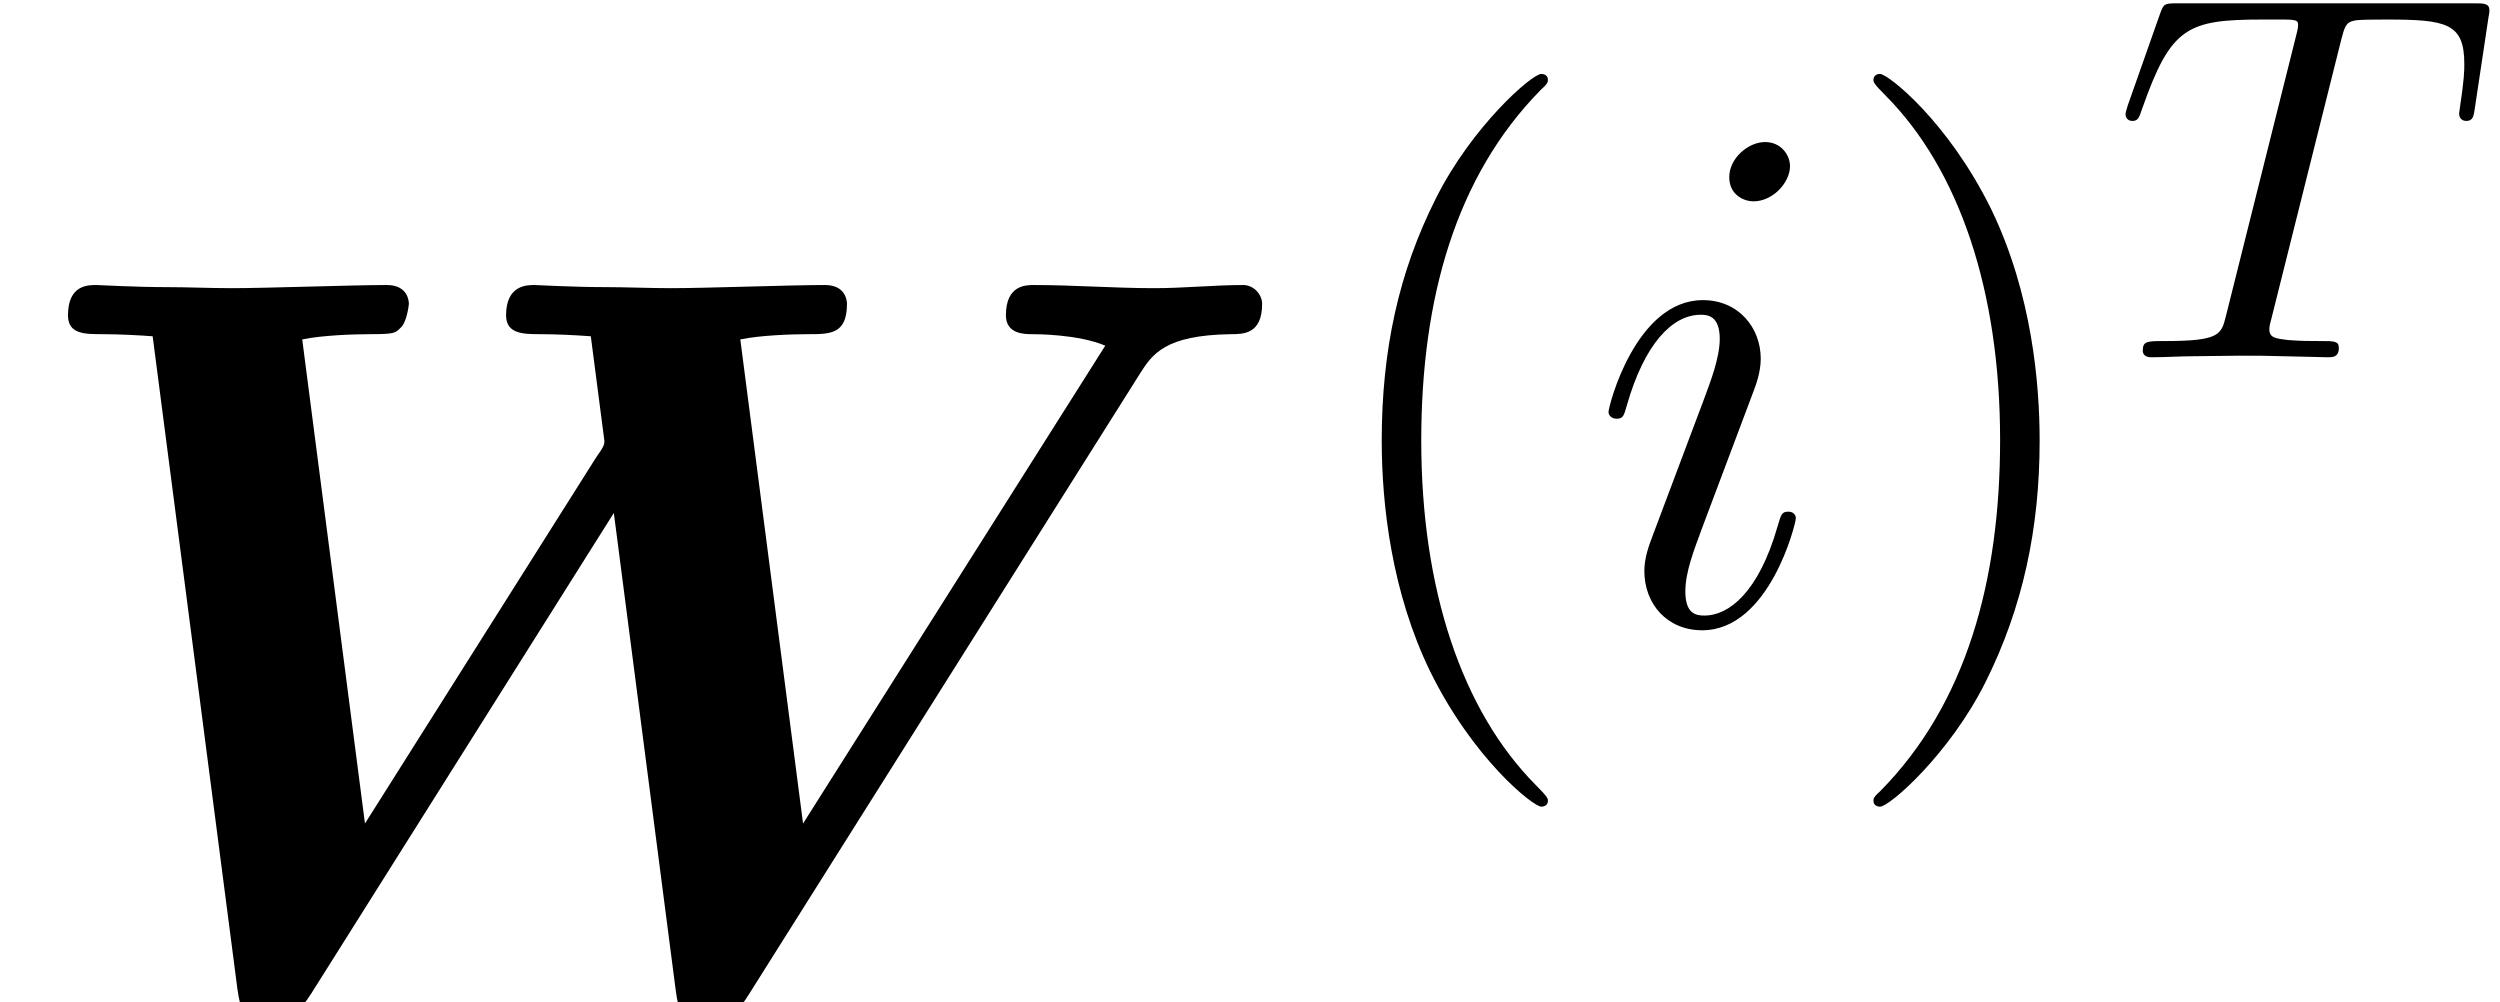 <?xml version='1.0' encoding='UTF-8'?>
<!-- This file was generated by dvisvgm 2.1.3 -->
<svg height='17.19pt' version='1.1' viewBox='56.413 53.798 42.874 17.19' width='42.874pt' xmlns='http://www.w3.org/2000/svg' xmlns:xlink='http://www.w3.org/1999/xlink'>
<defs>
<path d='M19.547 -10.778C19.762 -11.118 19.977 -11.441 21.107 -11.459C21.322 -11.459 21.645 -11.459 21.645 -11.979C21.645 -12.14 21.501 -12.302 21.322 -12.302C20.838 -12.302 20.3 -12.248 19.798 -12.248C19.116 -12.248 18.399 -12.302 17.735 -12.302C17.592 -12.302 17.251 -12.302 17.251 -11.782C17.251 -11.459 17.574 -11.459 17.7 -11.459C17.771 -11.459 18.489 -11.459 18.955 -11.262L13.772 -3.067L12.696 -11.369C13.037 -11.441 13.593 -11.459 13.862 -11.459C14.239 -11.459 14.525 -11.459 14.525 -11.979C14.525 -11.997 14.525 -12.302 14.149 -12.302C13.557 -12.302 12.105 -12.248 11.513 -12.248C11.136 -12.248 10.742 -12.266 10.365 -12.266C9.845 -12.266 9.2 -12.302 9.164 -12.302C9.038 -12.302 8.679 -12.302 8.679 -11.782C8.679 -11.459 8.984 -11.459 9.271 -11.459C9.54 -11.459 9.899 -11.441 10.132 -11.423L10.365 -9.63C10.365 -9.576 10.365 -9.54 10.222 -9.343L6.259 -3.067L5.183 -11.369C5.523 -11.441 6.079 -11.459 6.348 -11.459C6.761 -11.459 6.779 -11.477 6.868 -11.567C6.976 -11.656 7.012 -11.961 7.012 -11.979S7.012 -12.302 6.635 -12.302C6.043 -12.302 4.573 -12.248 3.981 -12.248C3.604 -12.248 3.21 -12.266 2.833 -12.266C2.349 -12.266 1.668 -12.302 1.65 -12.302C1.506 -12.302 1.166 -12.302 1.166 -11.782C1.166 -11.459 1.453 -11.459 1.757 -11.459C2.026 -11.459 2.385 -11.441 2.618 -11.423L4.071 -0.233C4.125 0.126 4.16 0.305 4.591 0.305C4.967 0.305 5.129 0.179 5.344 -0.161L10.527 -8.393L11.585 -0.233C11.638 0.179 11.692 0.305 12.123 0.305C12.517 0.305 12.661 0.161 12.858 -0.161L19.547 -10.778Z' id='g0-87'/>
<path d='M3.936 -5.461C3.99 -5.658 4.008 -5.747 4.16 -5.774C4.232 -5.792 4.519 -5.792 4.707 -5.792C5.738 -5.792 6.043 -5.73 6.043 -5.03C6.043 -4.914 6.043 -4.779 5.963 -4.25L5.954 -4.178C5.954 -4.116 5.99 -4.053 6.079 -4.053C6.187 -4.053 6.205 -4.133 6.223 -4.268L6.456 -5.819C6.465 -5.864 6.474 -5.918 6.474 -5.945C6.474 -6.07 6.384 -6.07 6.214 -6.07H1.112C0.897 -6.07 0.888 -6.061 0.825 -5.891L0.269 -4.313C0.233 -4.196 0.233 -4.178 0.233 -4.169C0.233 -4.125 0.26 -4.053 0.35 -4.053C0.448 -4.053 0.466 -4.107 0.52 -4.268C1.013 -5.667 1.291 -5.792 2.591 -5.792H2.941C3.192 -5.792 3.192 -5.765 3.192 -5.694C3.192 -5.64 3.174 -5.577 3.156 -5.505L1.955 -0.708C1.874 -0.386 1.847 -0.278 0.897 -0.278C0.61 -0.278 0.529 -0.278 0.529 -0.117C0.529 0 0.646 0 0.681 0C0.915 0 1.175 -0.018 1.417 -0.018C1.668 -0.018 1.928 -0.027 2.179 -0.027C2.573 -0.027 2.591 -0.027 2.923 -0.018C3.04 -0.018 3.631 0 3.703 0C3.784 0 3.891 0 3.891 -0.161C3.891 -0.278 3.811 -0.278 3.587 -0.278S3.255 -0.278 3.013 -0.296C2.806 -0.323 2.699 -0.332 2.699 -0.484C2.699 -0.529 2.717 -0.601 2.735 -0.664L3.936 -5.461Z' id='g1-84'/>
<path d='M3.552 -1.795C3.552 -1.858 3.502 -1.908 3.427 -1.908C3.314 -1.908 3.301 -1.87 3.239 -1.657C2.912 -0.515 2.398 -0.126 1.983 -0.126C1.833 -0.126 1.657 -0.163 1.657 -0.54C1.657 -0.879 1.808 -1.255 1.946 -1.632L2.824 -3.967C2.862 -4.067 2.95 -4.293 2.95 -4.532C2.95 -5.059 2.573 -5.536 1.958 -5.536C0.803 -5.536 0.339 -3.716 0.339 -3.615C0.339 -3.565 0.389 -3.502 0.477 -3.502C0.59 -3.502 0.603 -3.552 0.653 -3.728C0.954 -4.783 1.431 -5.285 1.921 -5.285C2.034 -5.285 2.247 -5.272 2.247 -4.871C2.247 -4.544 2.084 -4.13 1.983 -3.854L1.105 -1.519C1.029 -1.318 0.954 -1.117 0.954 -0.891C0.954 -0.326 1.343 0.126 1.946 0.126C3.101 0.126 3.552 -1.707 3.552 -1.795ZM3.452 -7.833C3.452 -8.021 3.301 -8.247 3.025 -8.247C2.737 -8.247 2.41 -7.971 2.41 -7.645C2.41 -7.331 2.674 -7.23 2.824 -7.23C3.163 -7.23 3.452 -7.557 3.452 -7.833Z' id='g2-105'/>
<path d='M4.08 3.05C4.08 3.013 4.08 2.988 3.866 2.774C2.611 1.506 1.908 -0.565 1.908 -3.126C1.908 -5.561 2.498 -7.657 3.954 -9.138C4.08 -9.251 4.08 -9.277 4.08 -9.314C4.08 -9.39 4.017 -9.415 3.967 -9.415C3.804 -9.415 2.774 -8.511 2.159 -7.281C1.519 -6.013 1.23 -4.67 1.23 -3.126C1.23 -2.008 1.406 -0.515 2.059 0.828C2.799 2.335 3.829 3.151 3.967 3.151C4.017 3.151 4.08 3.126 4.08 3.05Z' id='g3-40'/>
<path d='M3.54 -3.126C3.54 -4.08 3.414 -5.636 2.711 -7.092C1.971 -8.599 0.941 -9.415 0.803 -9.415C0.753 -9.415 0.69 -9.39 0.69 -9.314C0.69 -9.277 0.69 -9.251 0.904 -9.038C2.159 -7.77 2.862 -5.699 2.862 -3.138C2.862 -0.703 2.272 1.393 0.816 2.875C0.69 2.988 0.69 3.013 0.69 3.05C0.69 3.126 0.753 3.151 0.803 3.151C0.967 3.151 1.996 2.247 2.611 1.017C3.251 -0.264 3.54 -1.619 3.54 -3.126Z' id='g3-41'/>
</defs>
<g id='page1'>
<use x='56.413' xlink:href='#g0-87' y='70.988'/>
<use x='78.879' xlink:href='#g3-40' y='64.481'/>
<use x='83.659' xlink:href='#g2-105' y='64.481'/>
<use x='87.852' xlink:href='#g3-41' y='64.481'/>
<use x='92.632' xlink:href='#g1-84' y='59.925'/>
</g>
</svg>